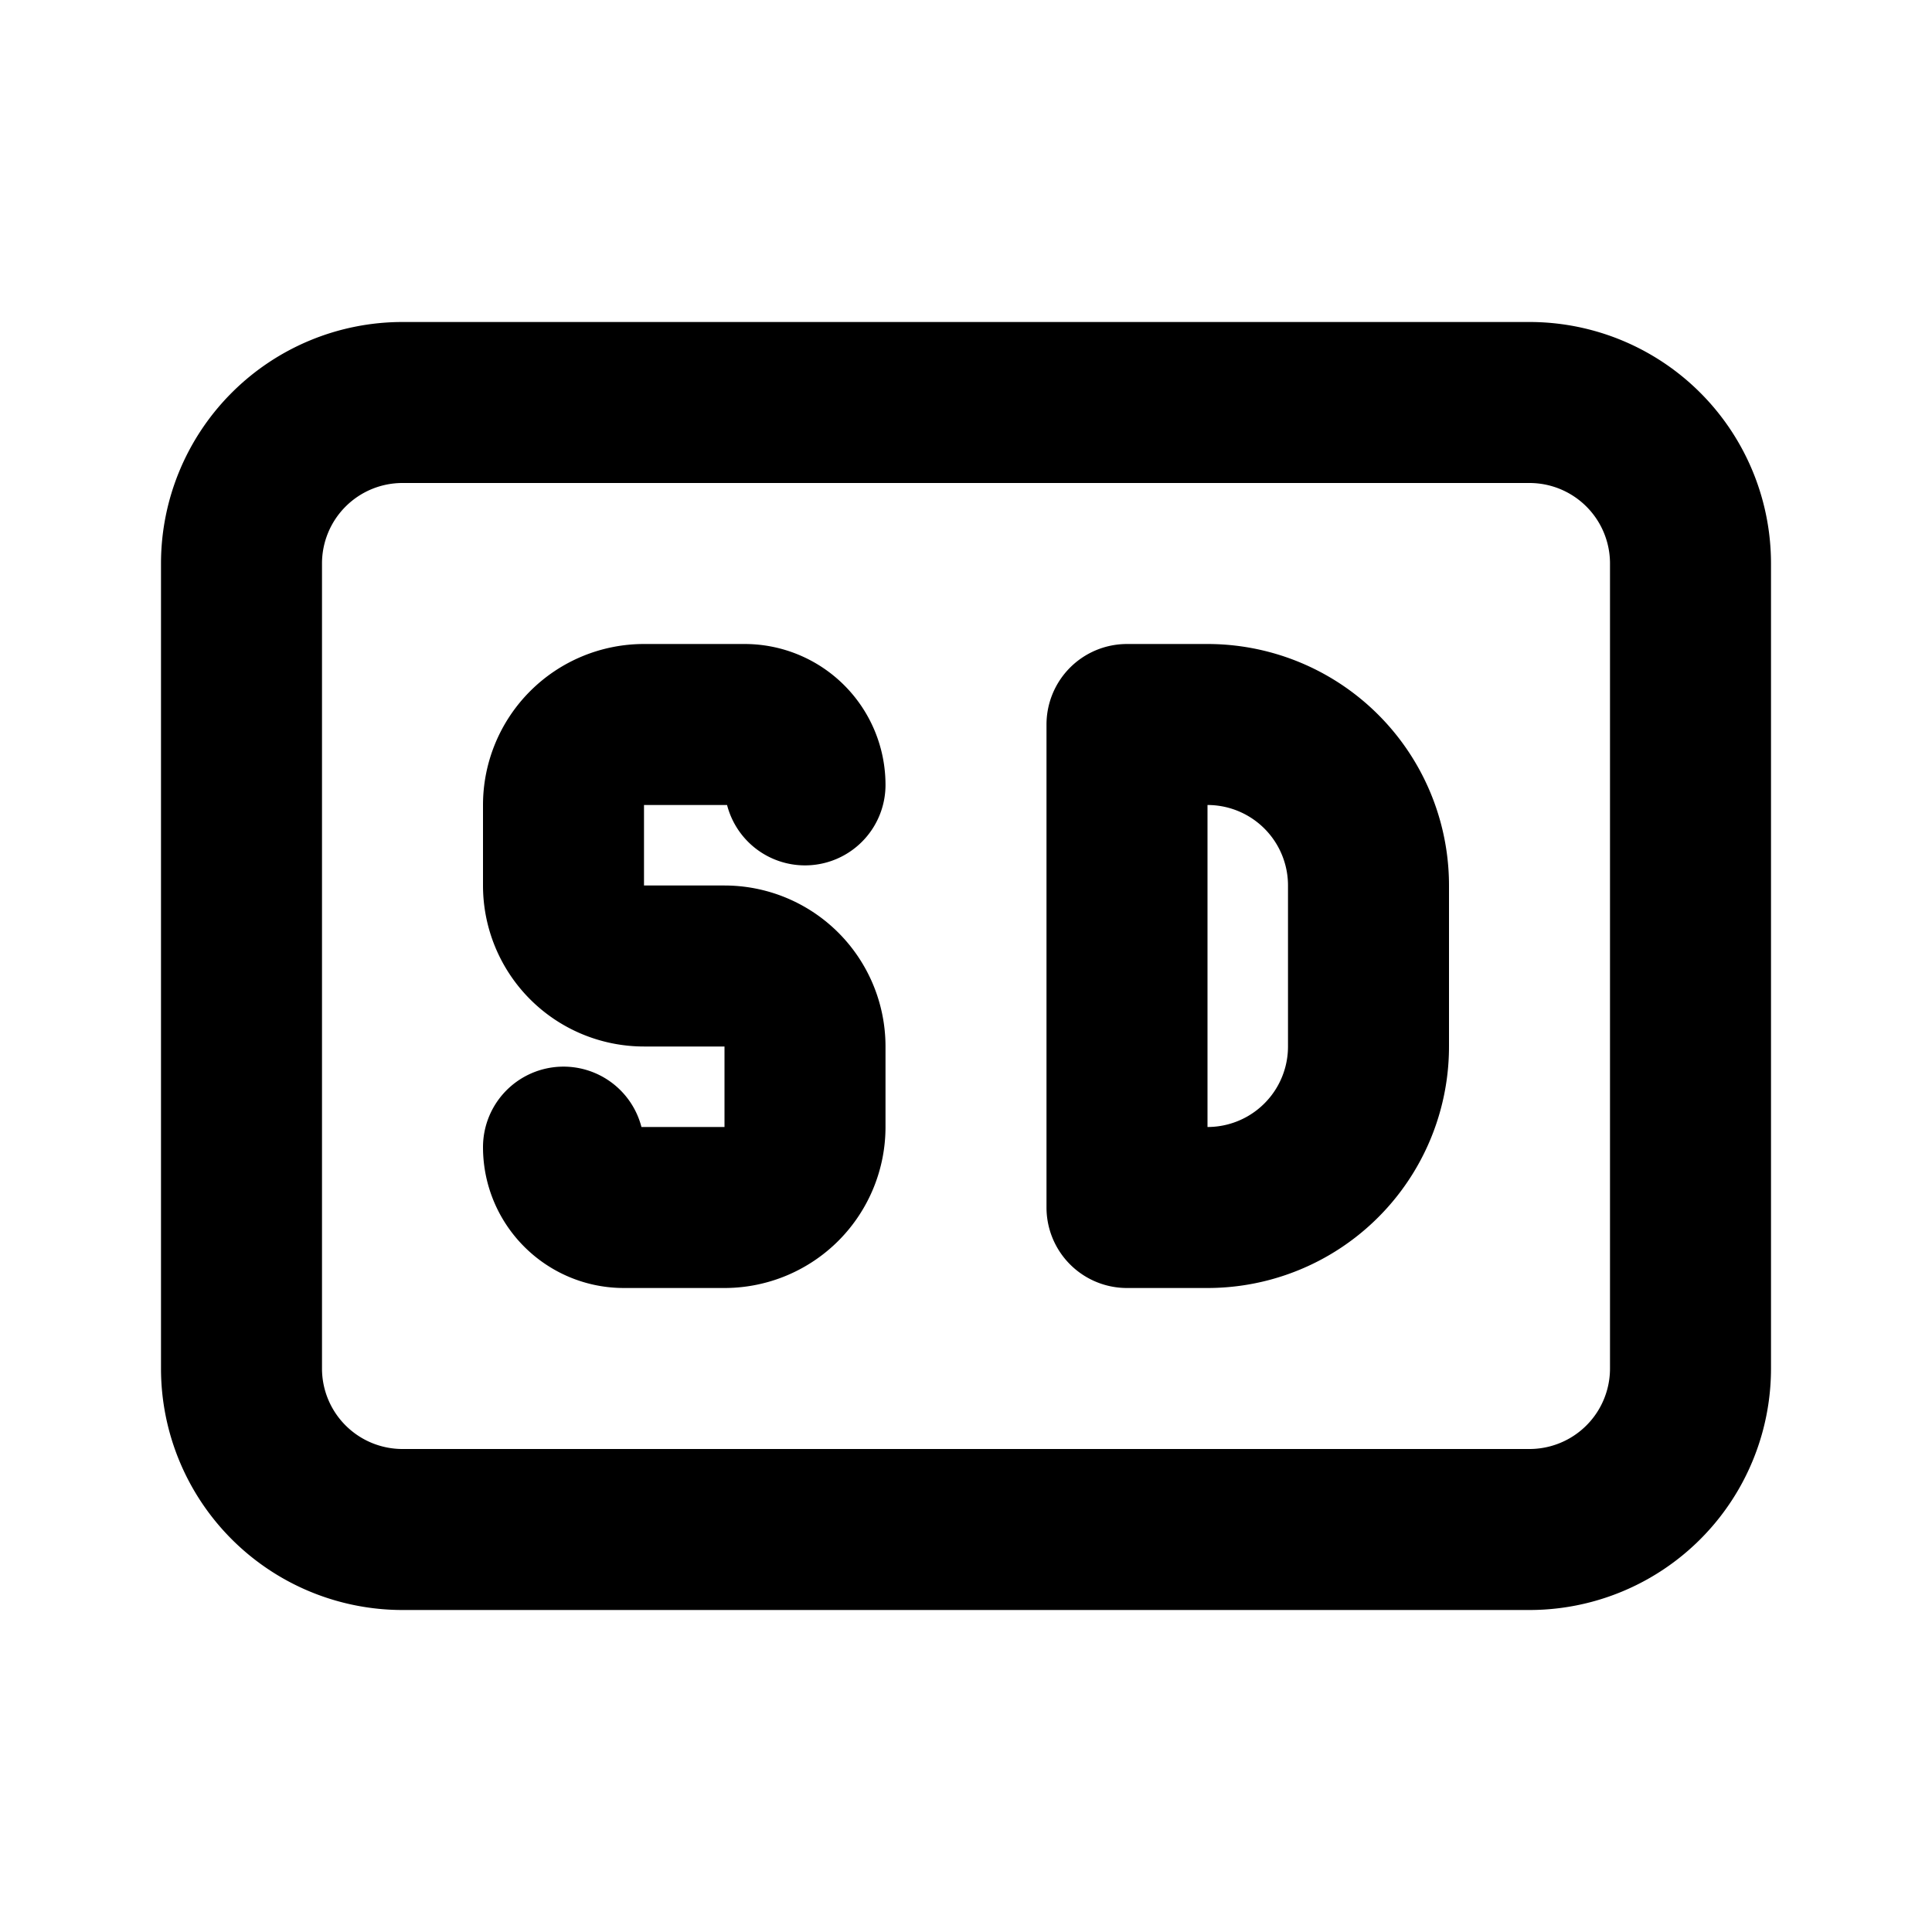 <svg xmlns="http://www.w3.org/2000/svg" width="24" height="24" fill="none" stroke="currentColor" stroke-linecap="round" stroke-linejoin="round" stroke-width="2" class="icon icon-tabler icons-tabler-outline icon-tabler-badge-sd"><path stroke="none" d="M0 0h24v24H0z"/><path d="M3 7a2 2 0 0 1 2-2h14a2 2 0 0 1 2 2v10a2 2 0 0 1-2 2H5a2 2 0 0 1-2-2z"/><path d="M14 9v6h1a2 2 0 0 0 2-2v-2a2 2 0 0 0-2-2zM7 14.25c0 .414.336.75.75.75H9a1 1 0 0 0 1-1v-1a1 1 0 0 0-1-1H8a1 1 0 0 1-1-1v-1a1 1 0 0 1 1-1h1.25a.75.75 0 0 1 .75.75"/></svg>